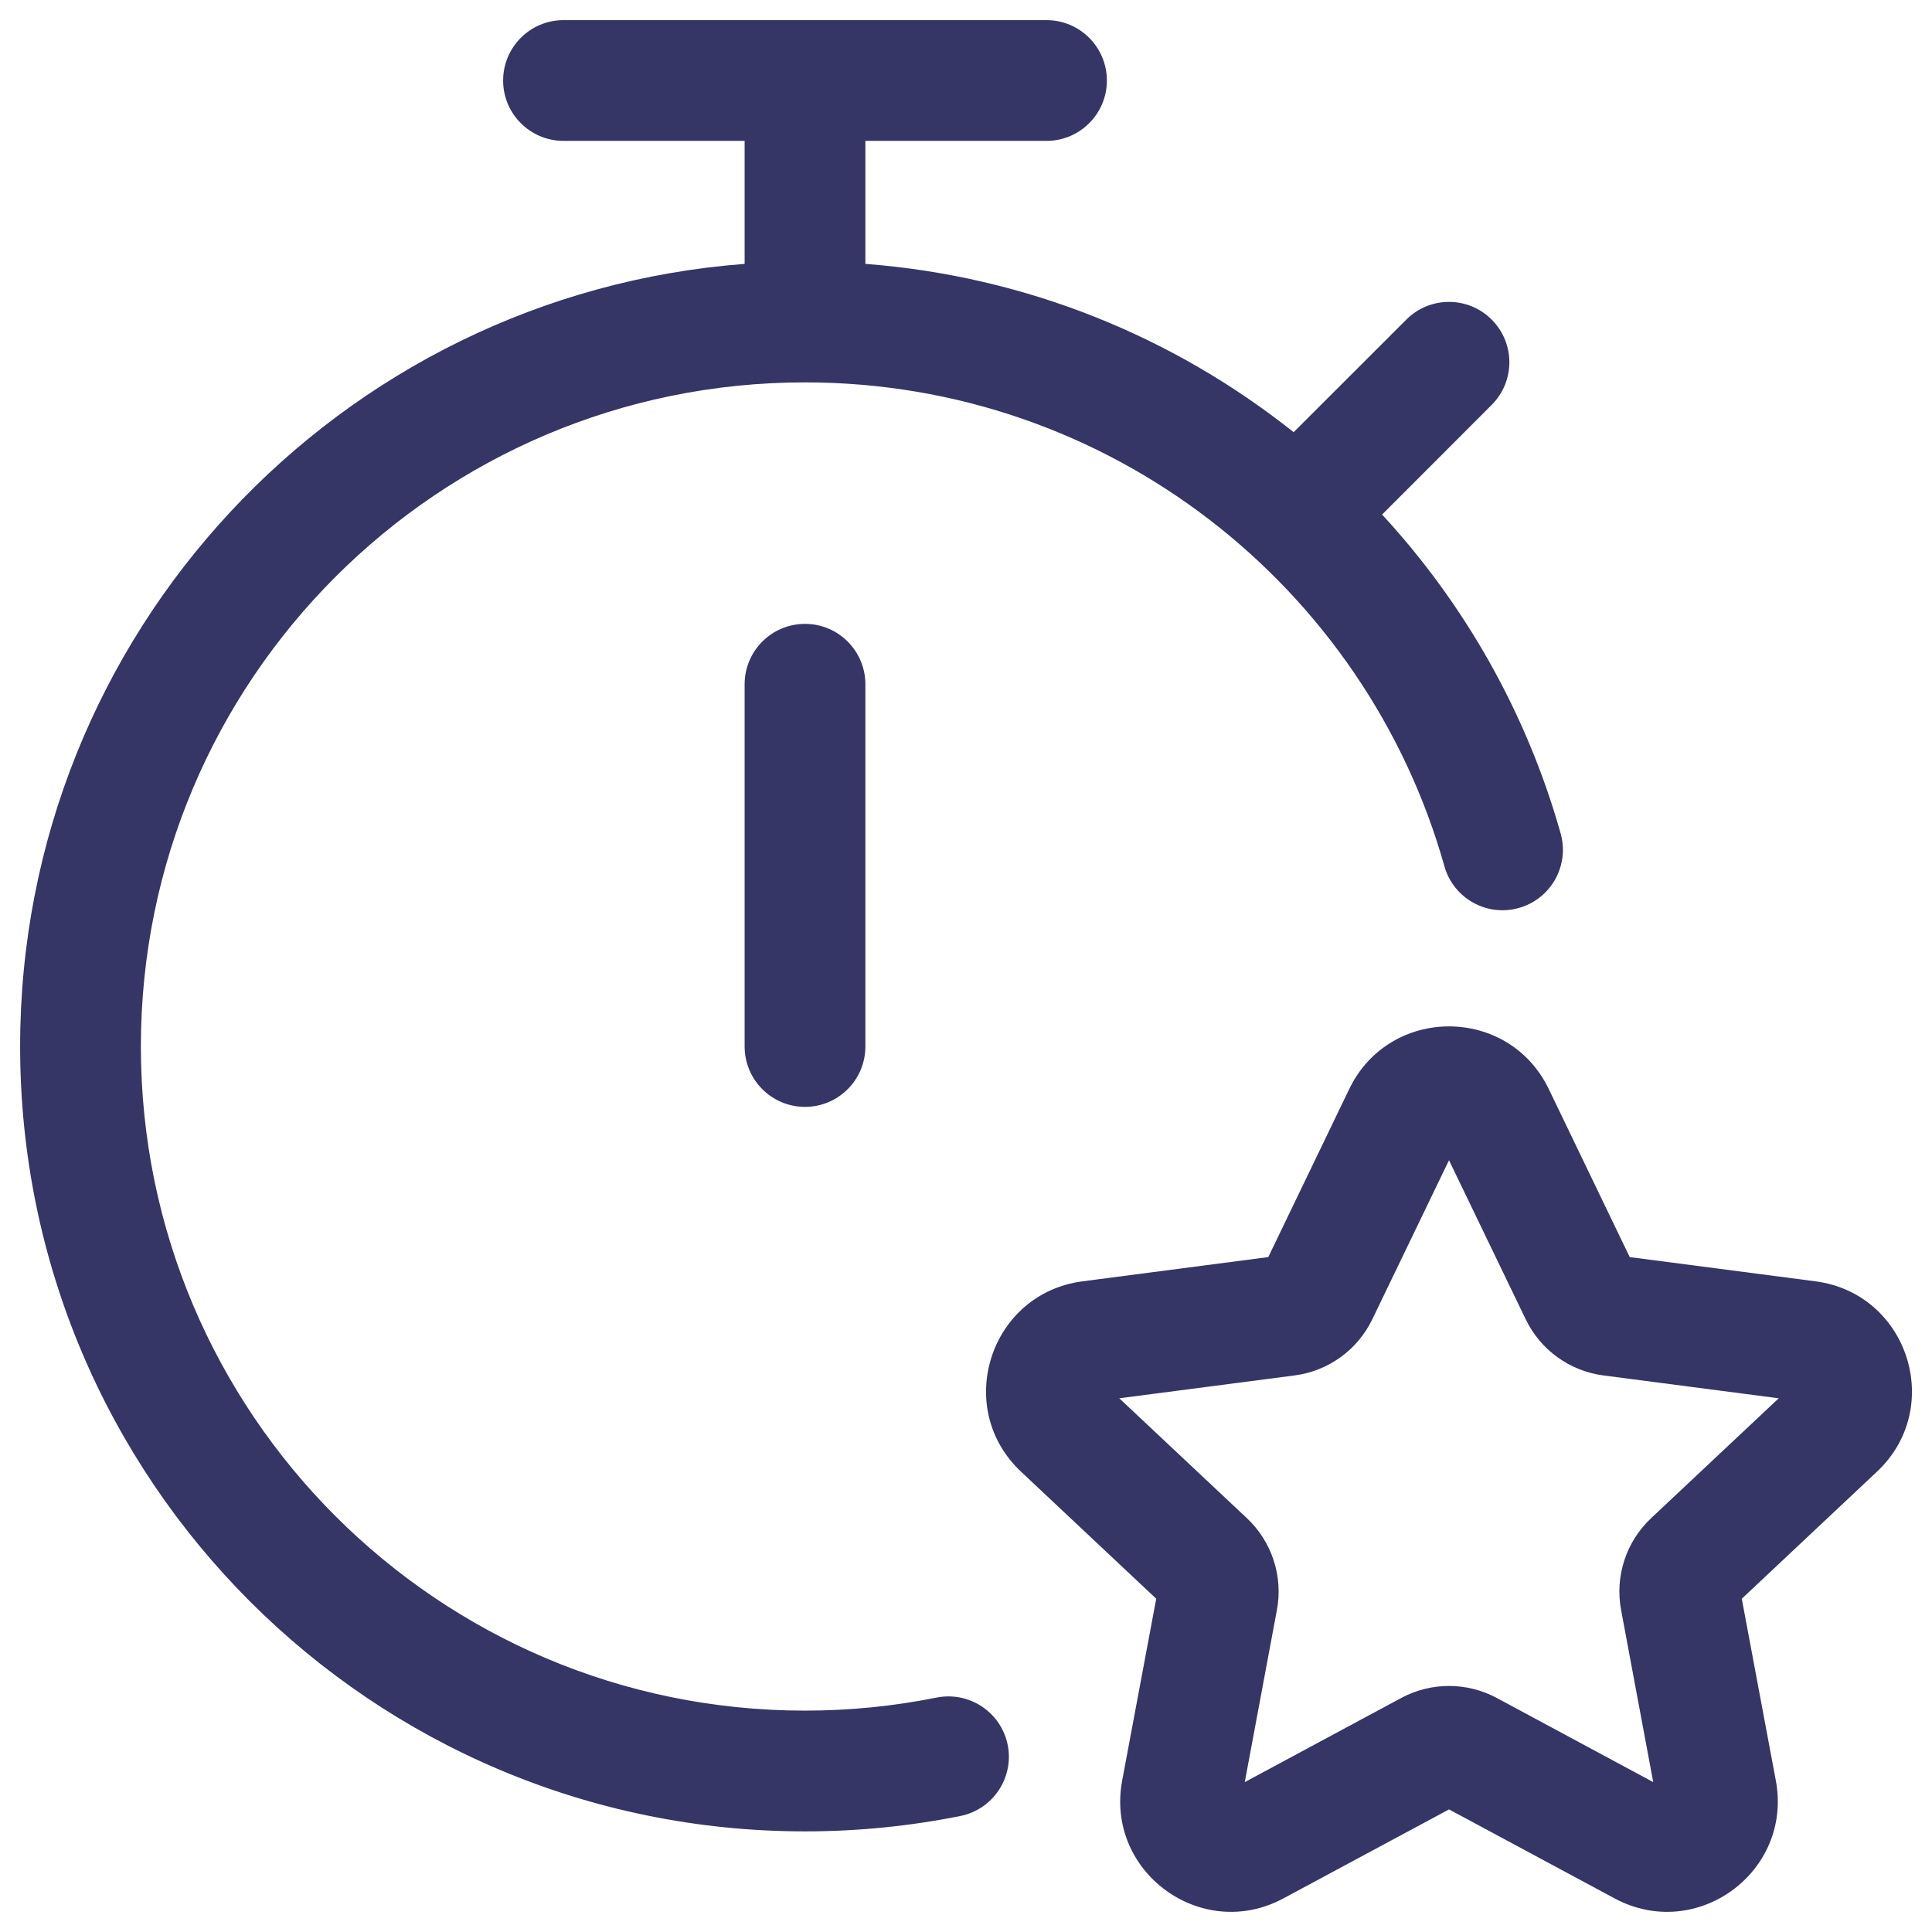 <svg width="24" height="24" viewBox="0 0 24 24" fill="none" xmlns="http://www.w3.org/2000/svg">
<g clip-path="url(#clip0_9001_305114)">
<path d="M6.25 1C6.25 0.586 6.586 0.25 7 0.25H13C13.414 0.25 13.75 0.586 13.75 1C13.75 1.414 13.414 1.75 13 1.75H10.75V3.278C12.754 3.431 14.588 4.189 16.07 5.369L17.47 3.97C17.763 3.677 18.237 3.677 18.53 3.97C18.823 4.263 18.823 4.737 18.53 5.03L17.169 6.392C18.195 7.504 18.965 8.856 19.387 10.354C19.499 10.753 19.266 11.167 18.868 11.279C18.469 11.392 18.055 11.159 17.943 10.761C16.967 7.292 13.779 4.75 10 4.75C5.444 4.75 1.75 8.444 1.75 13C1.75 17.556 5.444 21.25 10 21.25C10.56 21.25 11.107 21.194 11.634 21.088C12.041 21.007 12.436 21.27 12.518 21.676C12.599 22.082 12.336 22.477 11.93 22.559C11.306 22.684 10.66 22.75 10 22.75C4.615 22.75 0.25 18.385 0.25 13C0.25 7.868 4.216 3.661 9.25 3.278V1.75H7C6.586 1.75 6.25 1.414 6.25 1Z" fill="#353566"/>
<path d="M10 7.75C10.414 7.75 10.75 8.086 10.75 8.5V13C10.75 13.414 10.414 13.75 10 13.75C9.586 13.75 9.25 13.414 9.25 13V8.5C9.25 8.086 9.586 7.75 10 7.75Z" fill="#353566"/>
<path fill-rule="evenodd" clip-rule="evenodd" d="M19.239 13.528C18.739 12.491 17.261 12.491 16.761 13.528L15.755 15.616L13.448 15.917C12.297 16.067 11.838 17.488 12.684 18.282L14.363 19.86L13.94 22.119C13.728 23.254 14.925 24.129 15.942 23.583L18 22.477L20.058 23.583C21.075 24.129 22.272 23.254 22.06 22.119L21.637 19.86L23.316 18.282C24.162 17.488 23.703 16.067 22.552 15.917L20.245 15.616L19.239 13.528ZM17.047 16.389L18 14.413L18.953 16.389C19.136 16.769 19.498 17.031 19.917 17.086L22.096 17.37L20.51 18.86C20.2 19.152 20.059 19.582 20.138 20.001L20.537 22.138L18.592 21.092C18.222 20.894 17.778 20.894 17.408 21.092L15.463 22.138L15.862 20.001C15.941 19.582 15.8 19.152 15.49 18.86L13.904 17.37L16.083 17.086C16.502 17.031 16.864 16.769 17.047 16.389Z" fill="#353566"/>
</g>
<defs>
<clipPath id="clip0_9001_305114">
<rect width="24" height="24" fill="white"/>
</clipPath>
</defs>
</svg>
